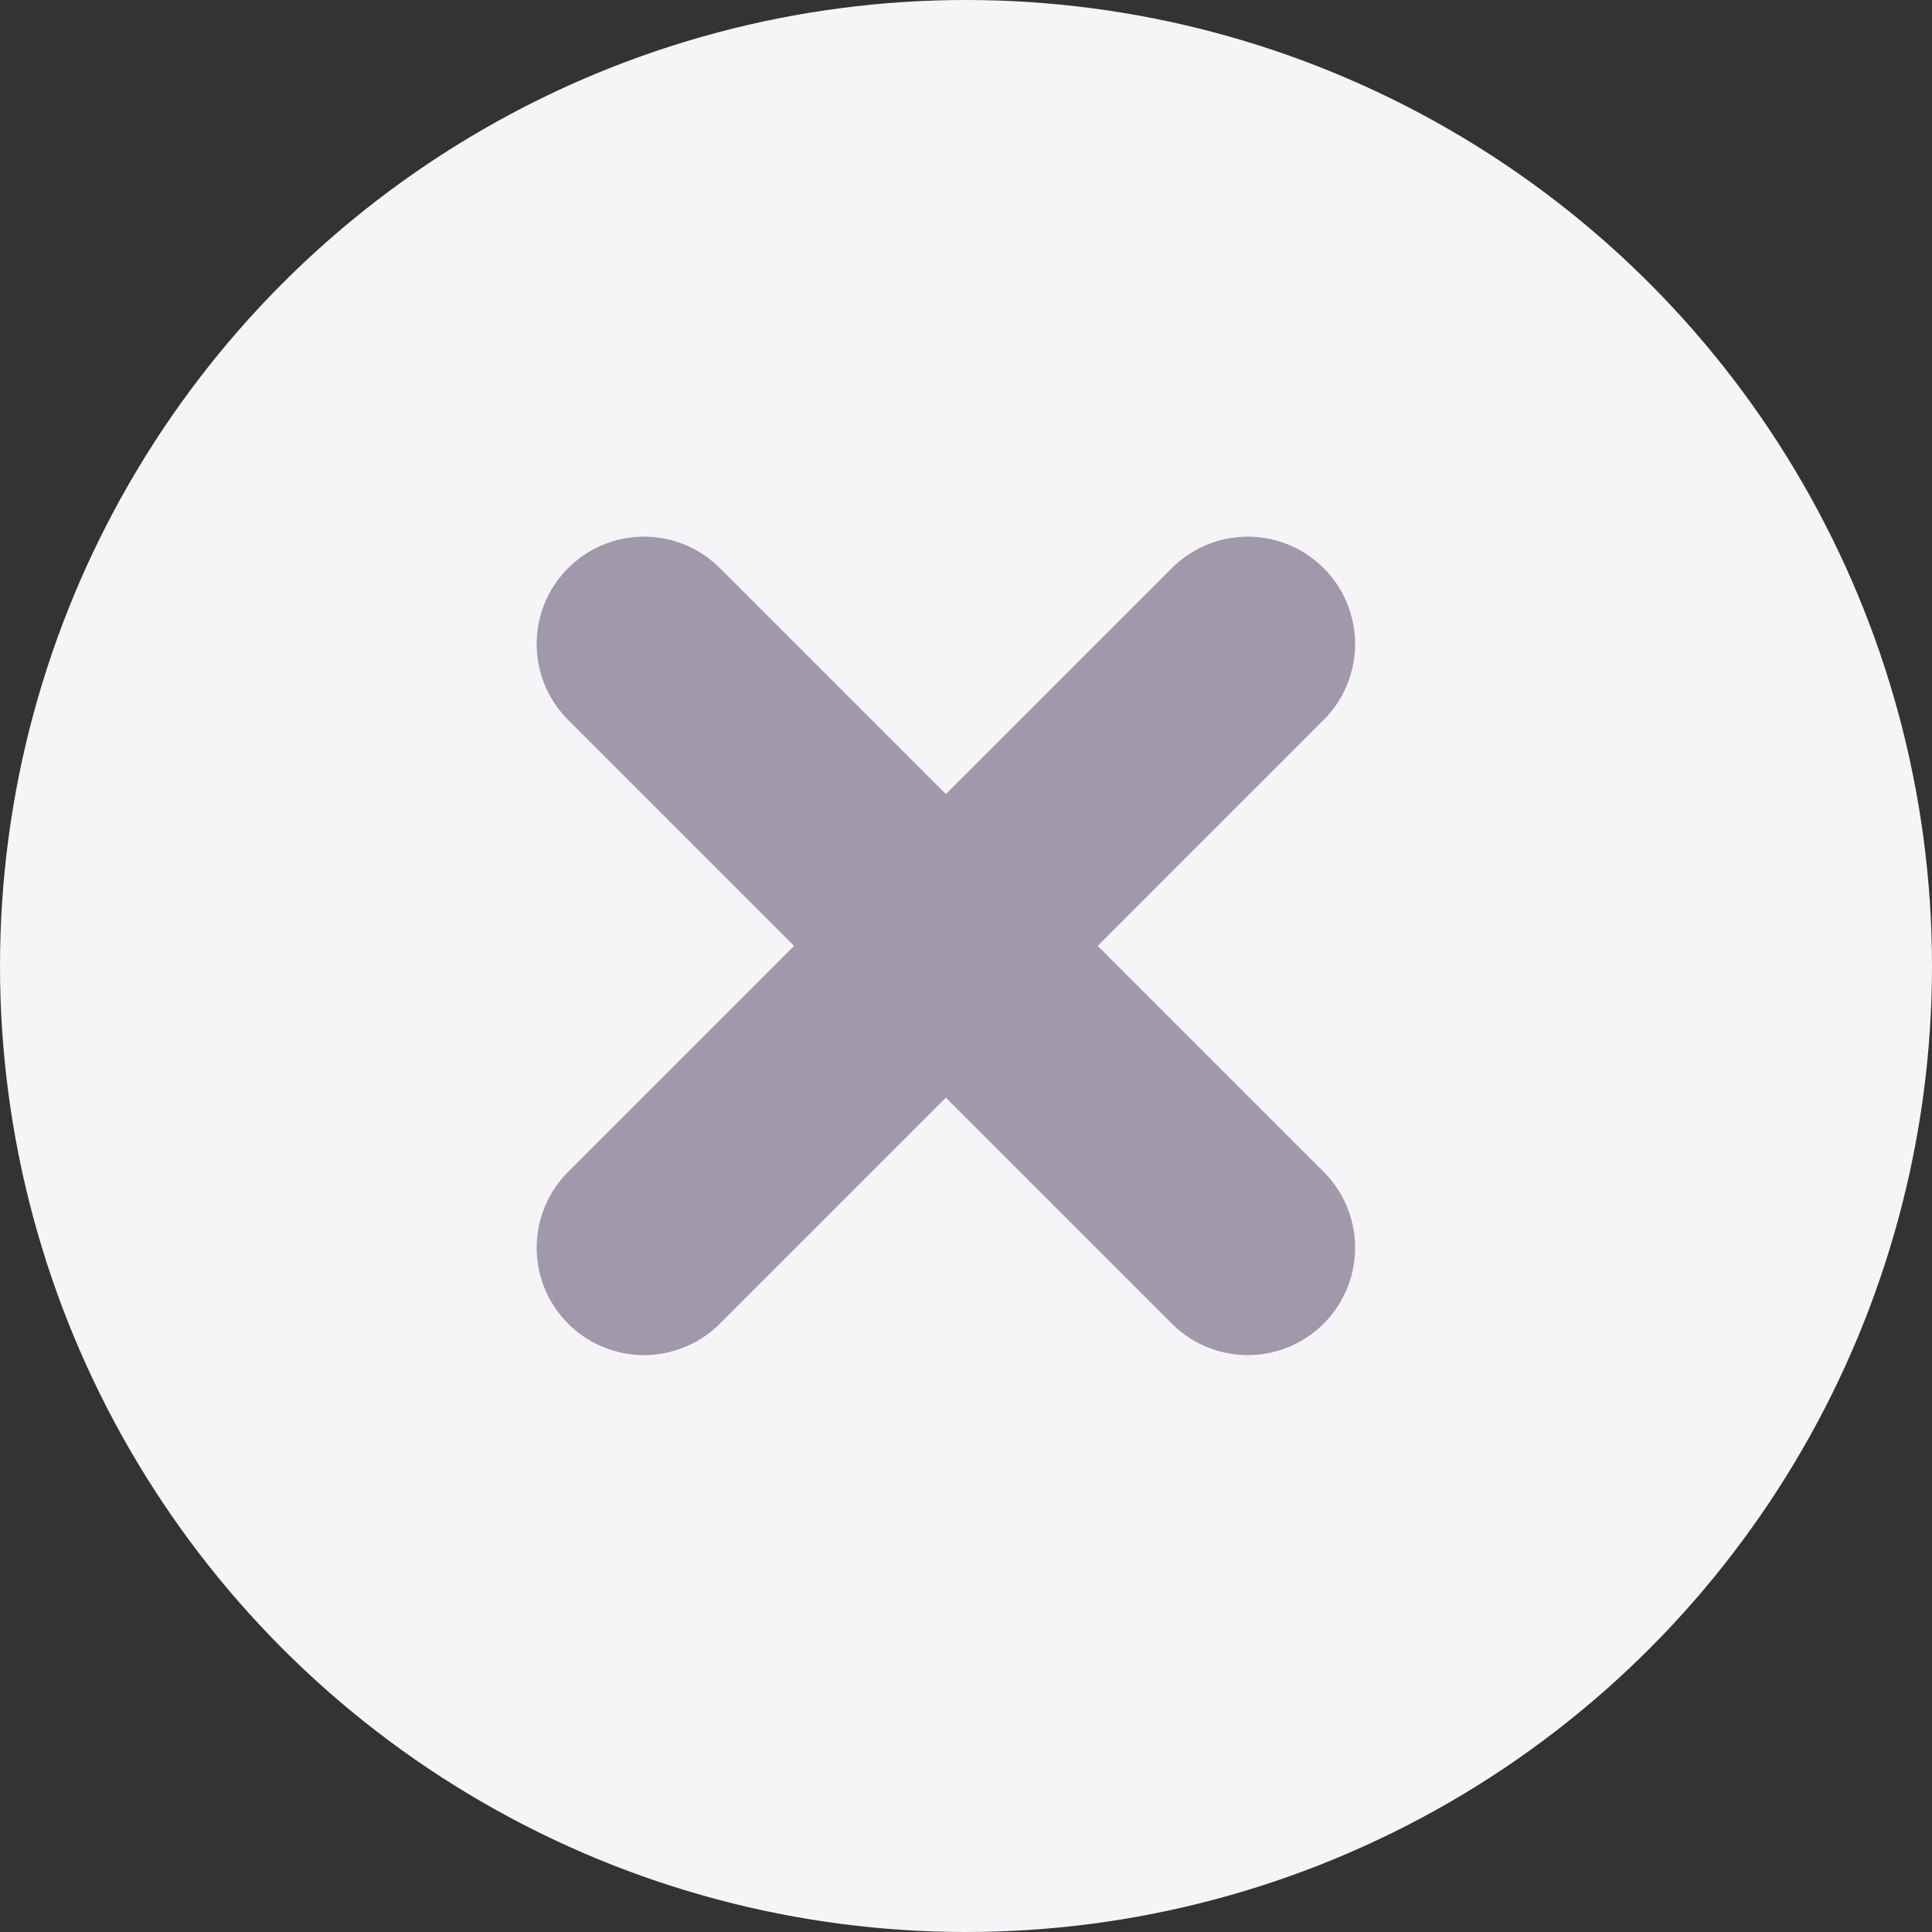 <svg width="18" height="18" viewBox="0 0 18 18" fill="none" xmlns="http://www.w3.org/2000/svg">
<rect x="0" y="0" width="18" height="18" fill="#333333" stroke="none"/>
<circle cx="9" cy="9" r="9" fill="#F5F4F6"/>
<path d="M11.625 6L6 11.625M6 6L11.625 11.625" stroke="#A198AC" stroke-width="2" stroke-linecap="round"/>
</svg>
